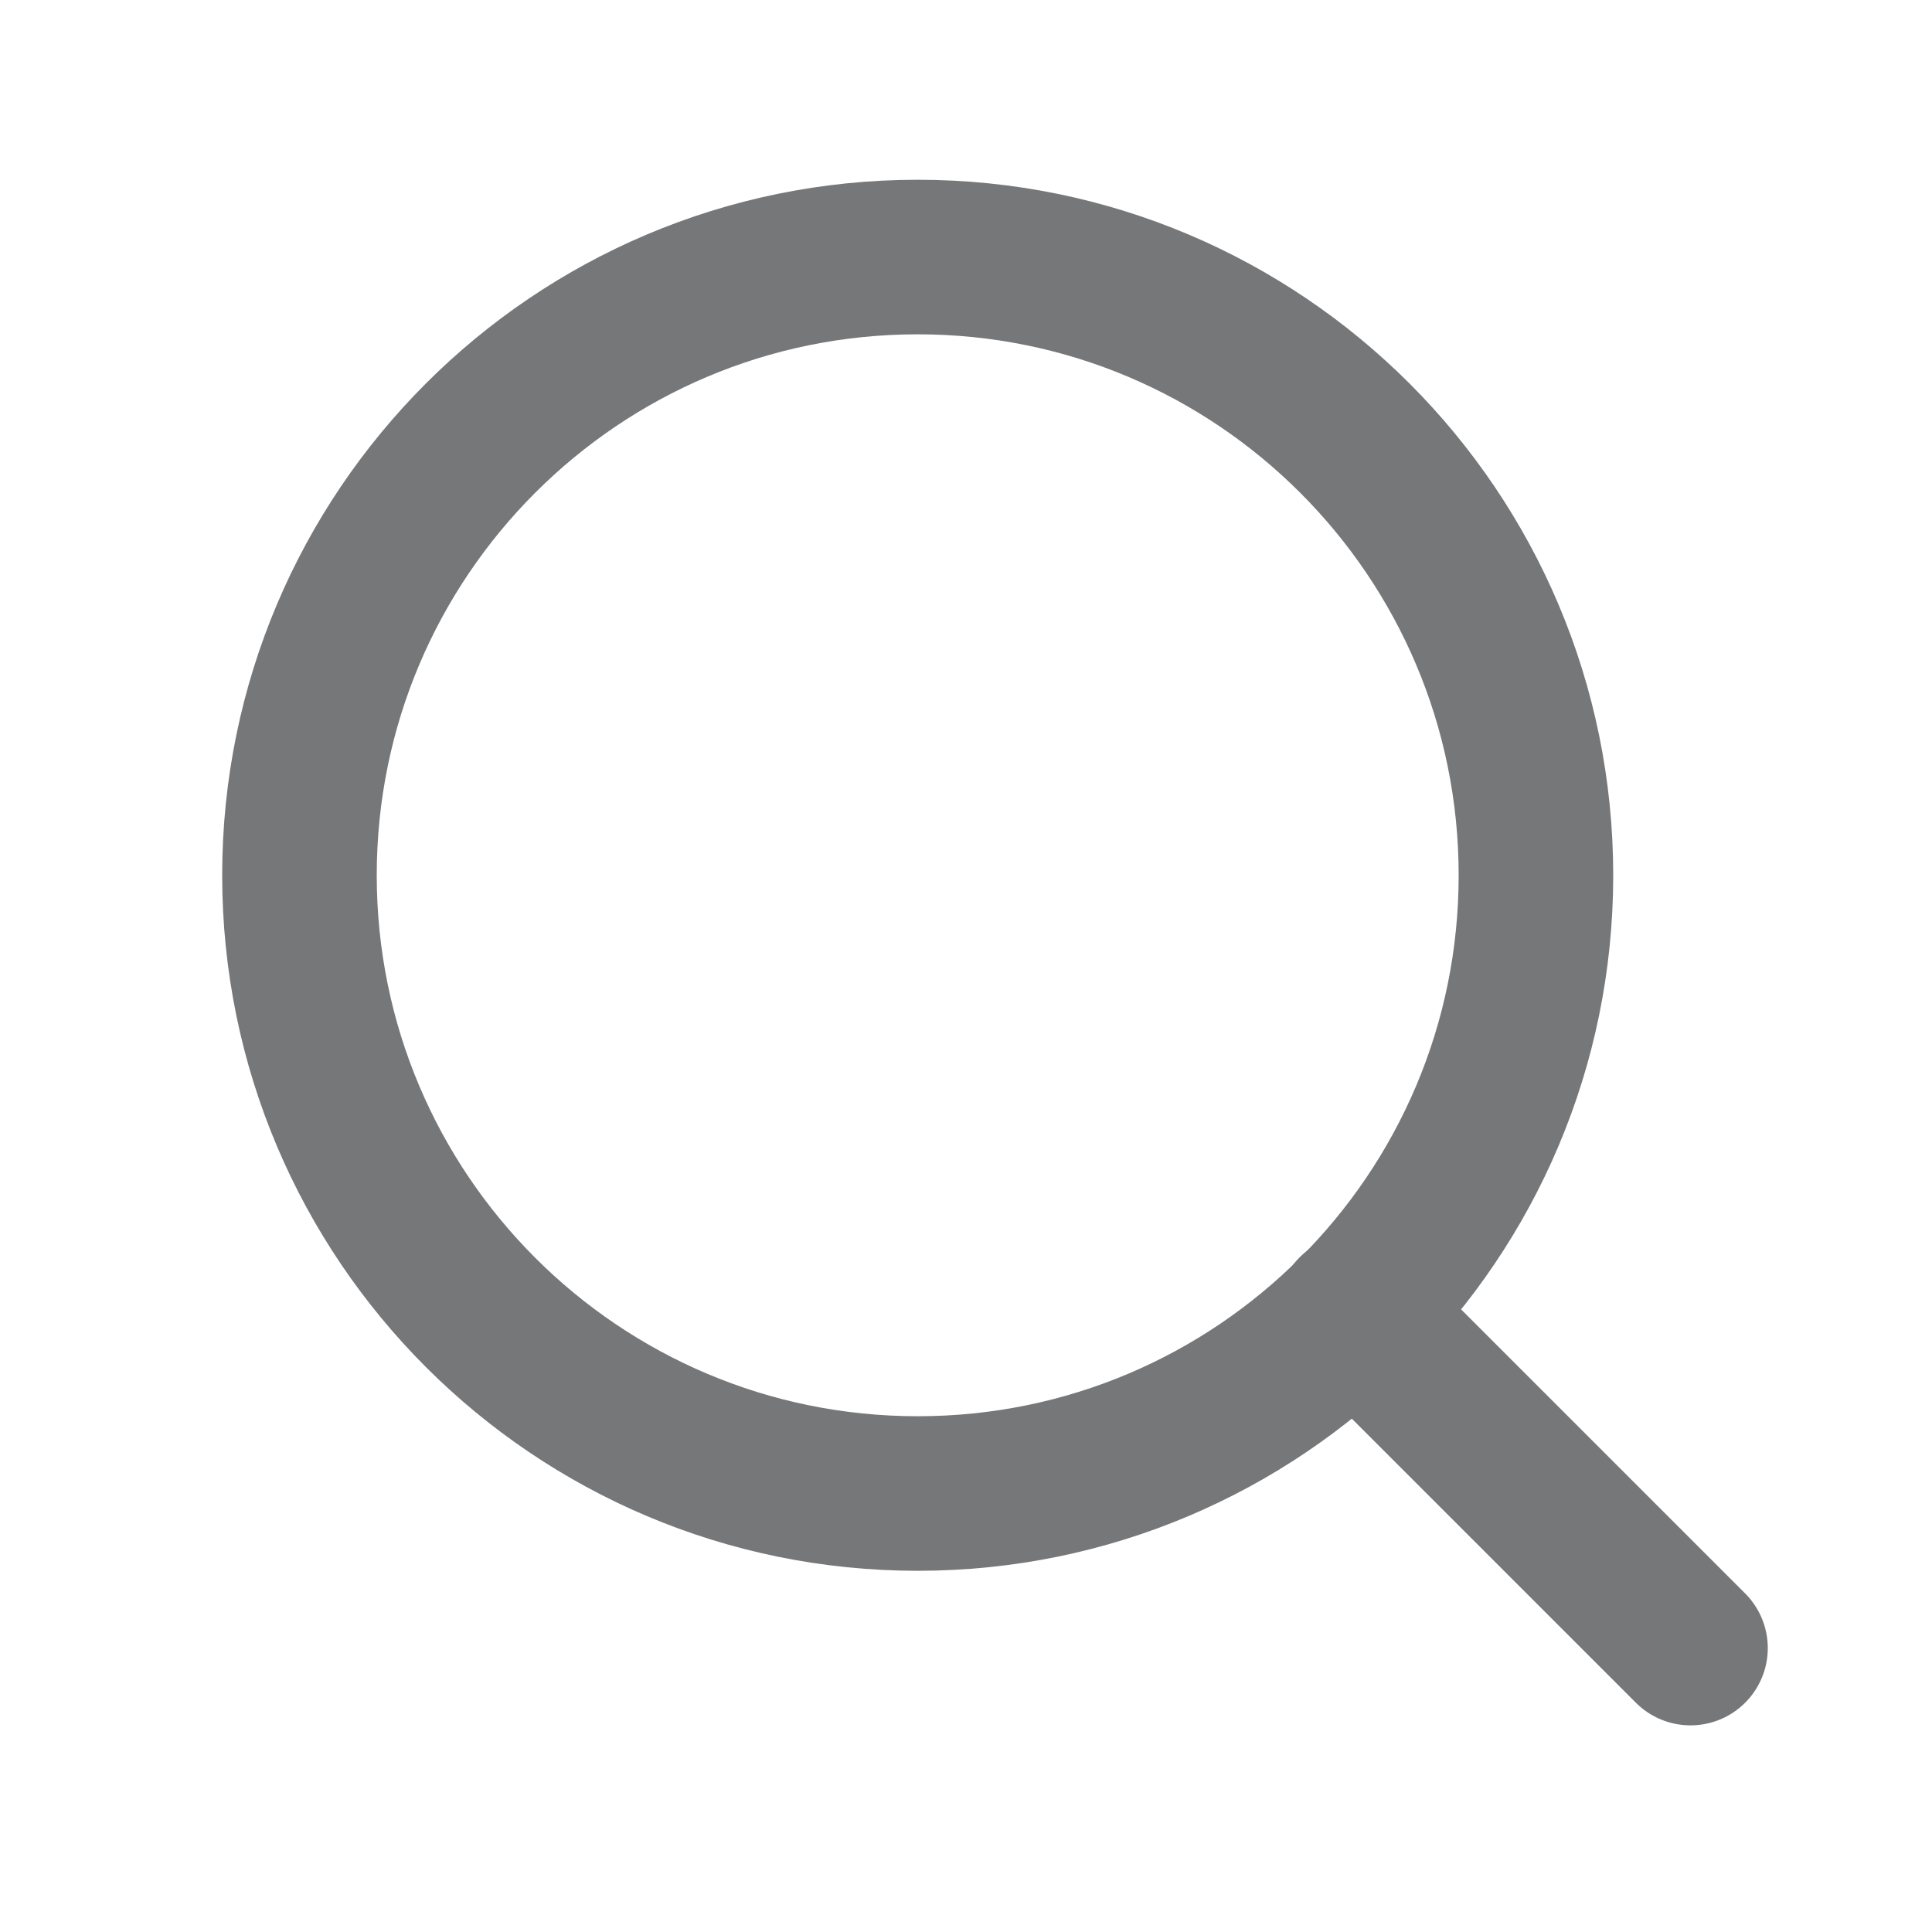 <svg width="25" height="25" viewBox="0 0 25 25" fill="none" xmlns="http://www.w3.org/2000/svg">
<path d="M11.875 19.326C16.293 19.326 19.875 15.744 19.875 11.326C19.875 6.908 16.293 3.326 11.875 3.326C7.457 3.326 3.875 6.908 3.875 11.326C3.875 15.744 7.457 19.326 11.875 19.326Z" stroke="#757779" stroke-width="2" stroke-linecap="round" stroke-linejoin="round"/>
<path d="M21.875 21.326L17.525 16.976" stroke="#757779" stroke-width="2" stroke-linecap="round" stroke-linejoin="round"/>
</svg>
